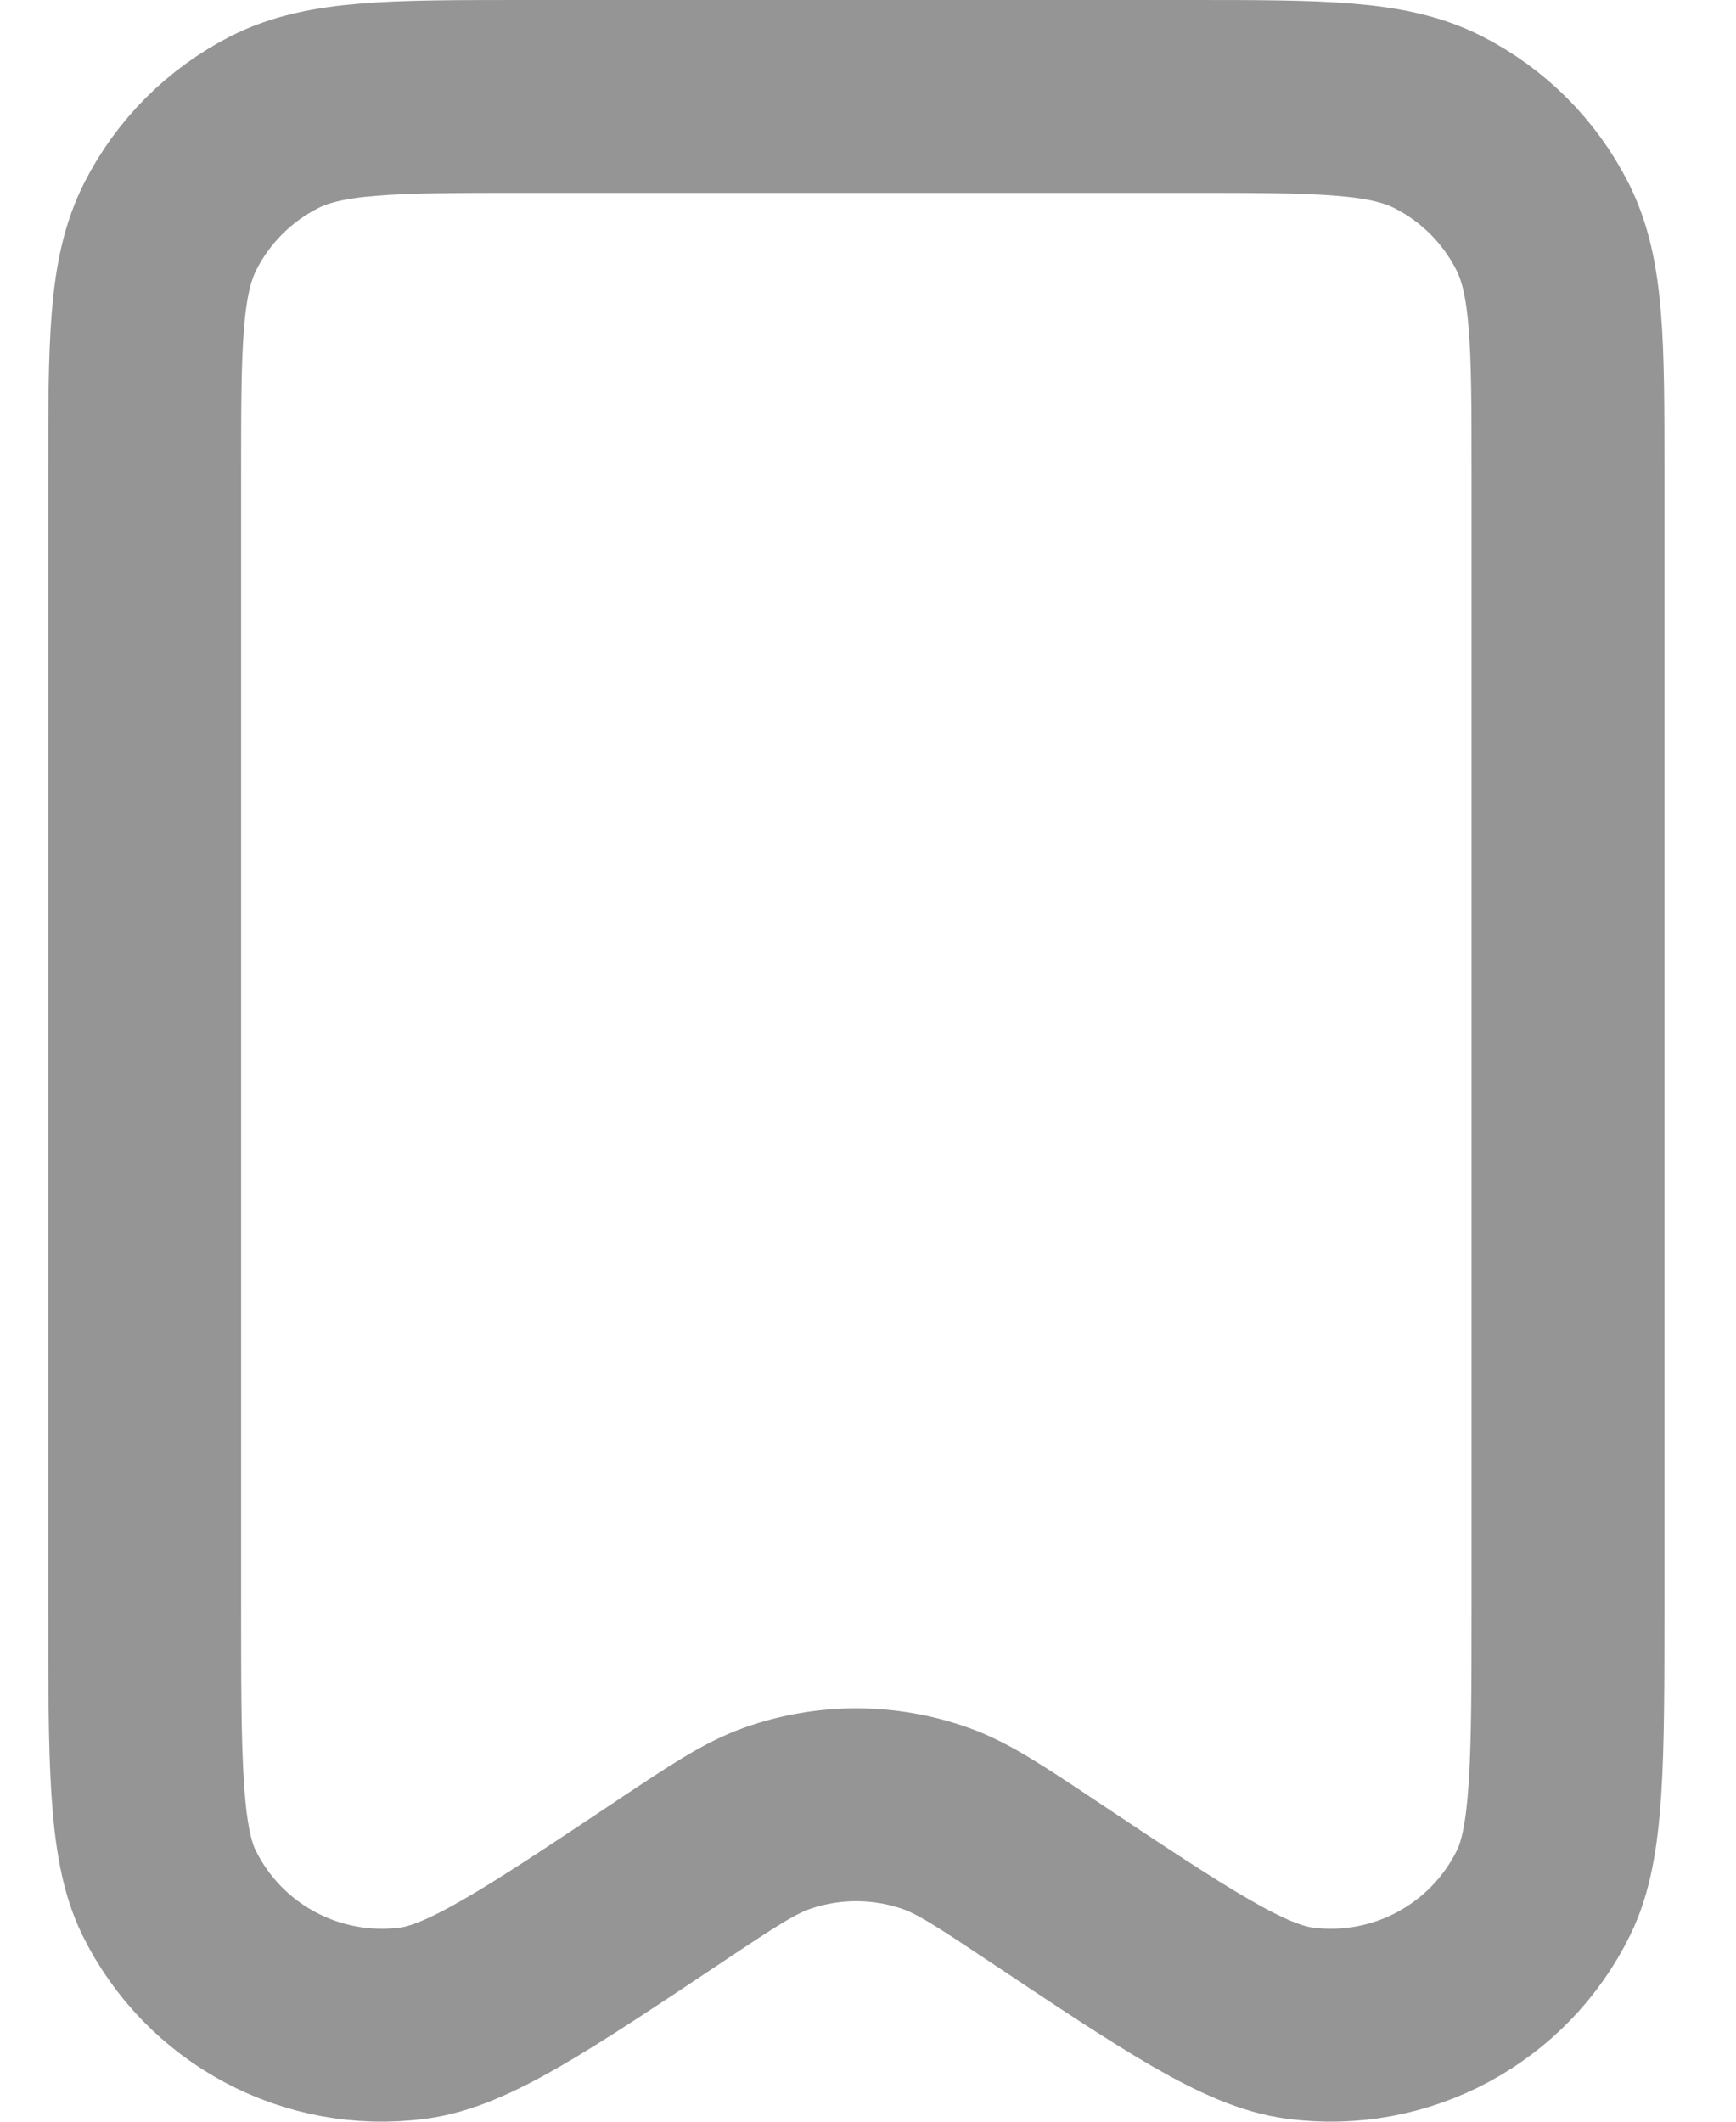 <svg width="18" height="22" viewBox="0 0 18 22" fill="none" xmlns="http://www.w3.org/2000/svg">
<path d="M1.5 4.936V16.6C1.5 18.274 1.5 19.111 1.751 19.623C2.216 20.572 3.236 21.118 4.284 20.978C4.849 20.903 5.546 20.439 6.938 19.511L6.942 19.508C7.494 19.14 7.77 18.956 8.058 18.854C8.589 18.667 9.167 18.667 9.698 18.854C9.987 18.956 10.264 19.141 10.819 19.511C12.211 20.439 12.908 20.903 13.474 20.978C14.522 21.118 15.541 20.572 16.006 19.623C16.258 19.111 16.258 18.274 16.258 16.6V4.932C16.258 3.557 16.258 2.868 15.99 2.343C15.754 1.88 15.377 1.504 14.914 1.268C14.388 1 13.7 1 12.322 1H5.436C4.058 1 3.369 1 2.843 1.268C2.38 1.504 2.004 1.88 1.768 2.343C1.5 2.869 1.5 3.558 1.5 4.936Z" stroke="#959595" stroke-width="2" stroke-linecap="round" stroke-linejoin="round"/>
</svg>
